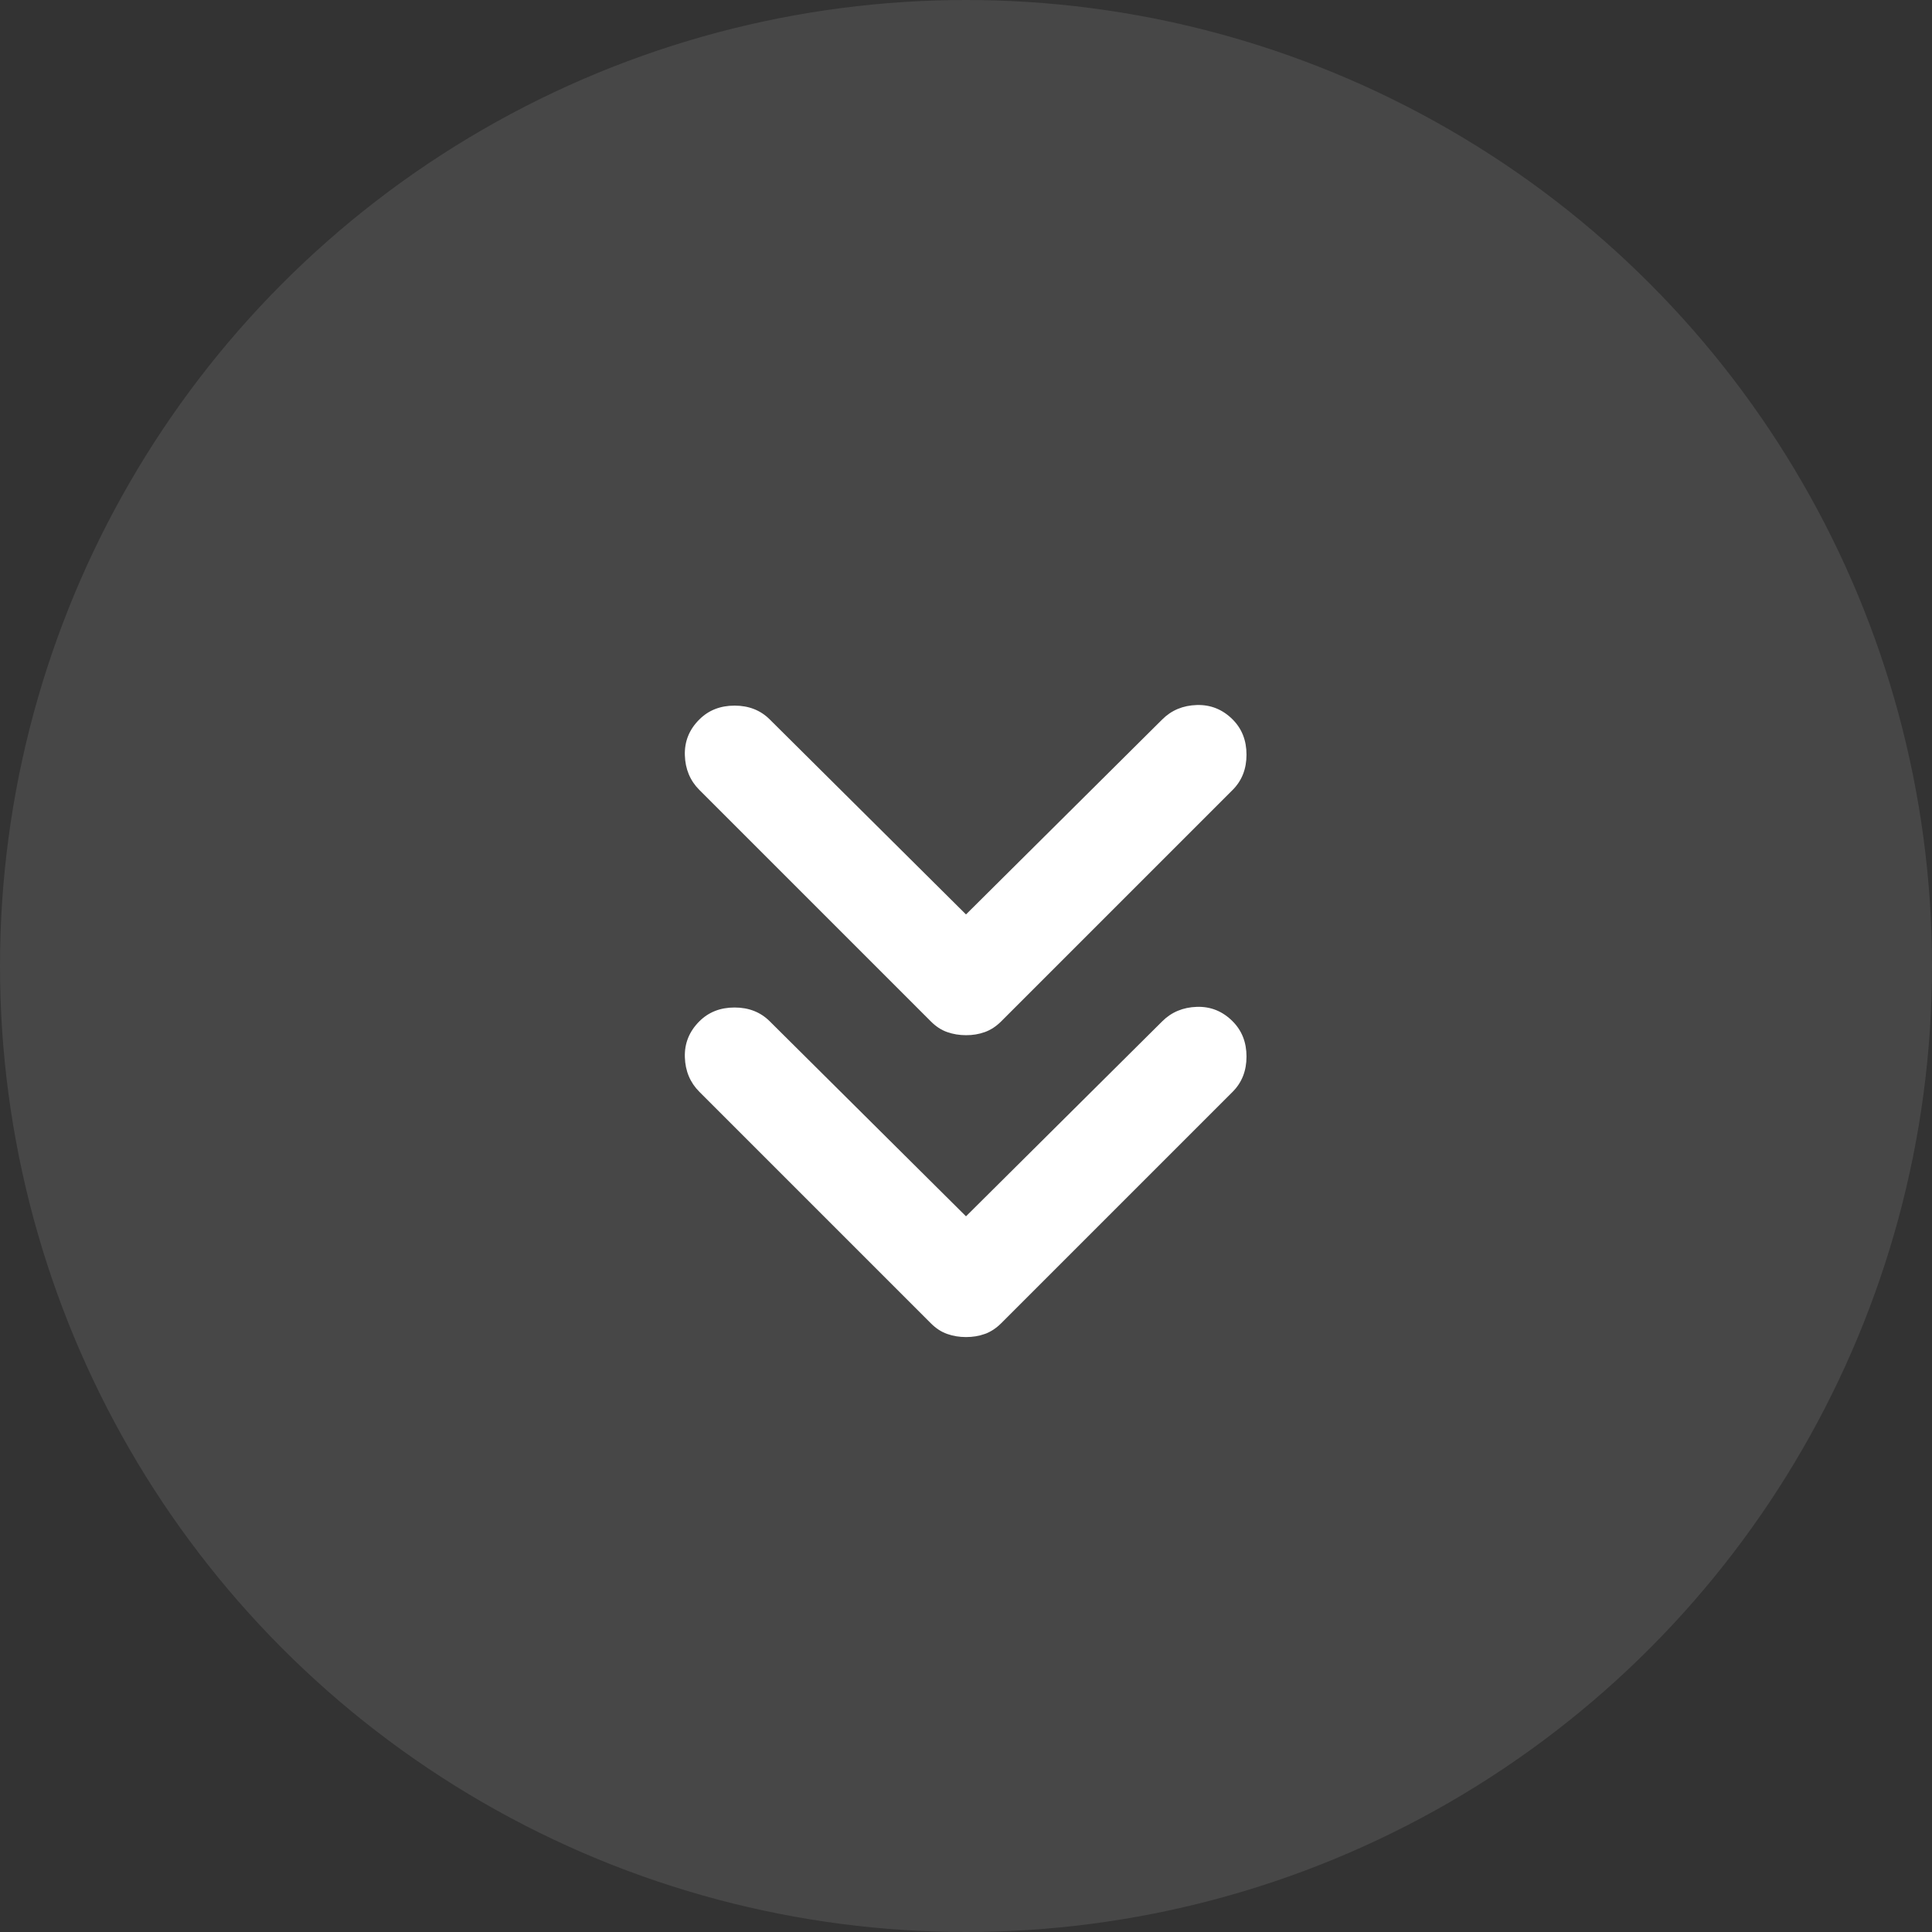 <svg width="48" height="48" viewBox="0 0 48 48" fill="none" xmlns="http://www.w3.org/2000/svg">
<rect x="0" y="0" width="48" height="48" fill="#333333" stroke="none"/>
<circle opacity="0.1" cx="24" cy="24" r="24" fill="white"/>
<path d="M24 25.719C23.833 25.719 23.677 25.693 23.531 25.641C23.385 25.59 23.25 25.501 23.125 25.375L17.375 19.625C17.146 19.396 17.026 19.109 17.015 18.765C17.004 18.421 17.124 18.124 17.375 17.875C17.604 17.646 17.896 17.531 18.25 17.531C18.604 17.531 18.896 17.646 19.125 17.875L24 22.719L28.875 17.875C29.104 17.646 29.391 17.526 29.735 17.516C30.079 17.506 30.376 17.626 30.625 17.875C30.854 18.104 30.969 18.396 30.969 18.75C30.969 19.104 30.854 19.396 30.625 19.625L24.875 25.375C24.75 25.5 24.614 25.589 24.469 25.641C24.323 25.694 24.167 25.72 24 25.719ZM24 33.219C23.833 33.219 23.677 33.193 23.531 33.141C23.385 33.09 23.25 33.001 23.125 32.875L17.375 27.125C17.146 26.896 17.026 26.61 17.015 26.266C17.004 25.923 17.124 25.626 17.375 25.375C17.604 25.146 17.896 25.031 18.25 25.031C18.604 25.031 18.896 25.146 19.125 25.375L24 30.219L28.875 25.375C29.104 25.146 29.391 25.026 29.735 25.015C30.079 25.004 30.376 25.124 30.625 25.375C30.854 25.604 30.969 25.896 30.969 26.25C30.969 26.604 30.854 26.896 30.625 27.125L24.875 32.875C24.75 33 24.614 33.089 24.469 33.141C24.323 33.194 24.167 33.219 24 33.219Z" fill="white"/>
</svg>
